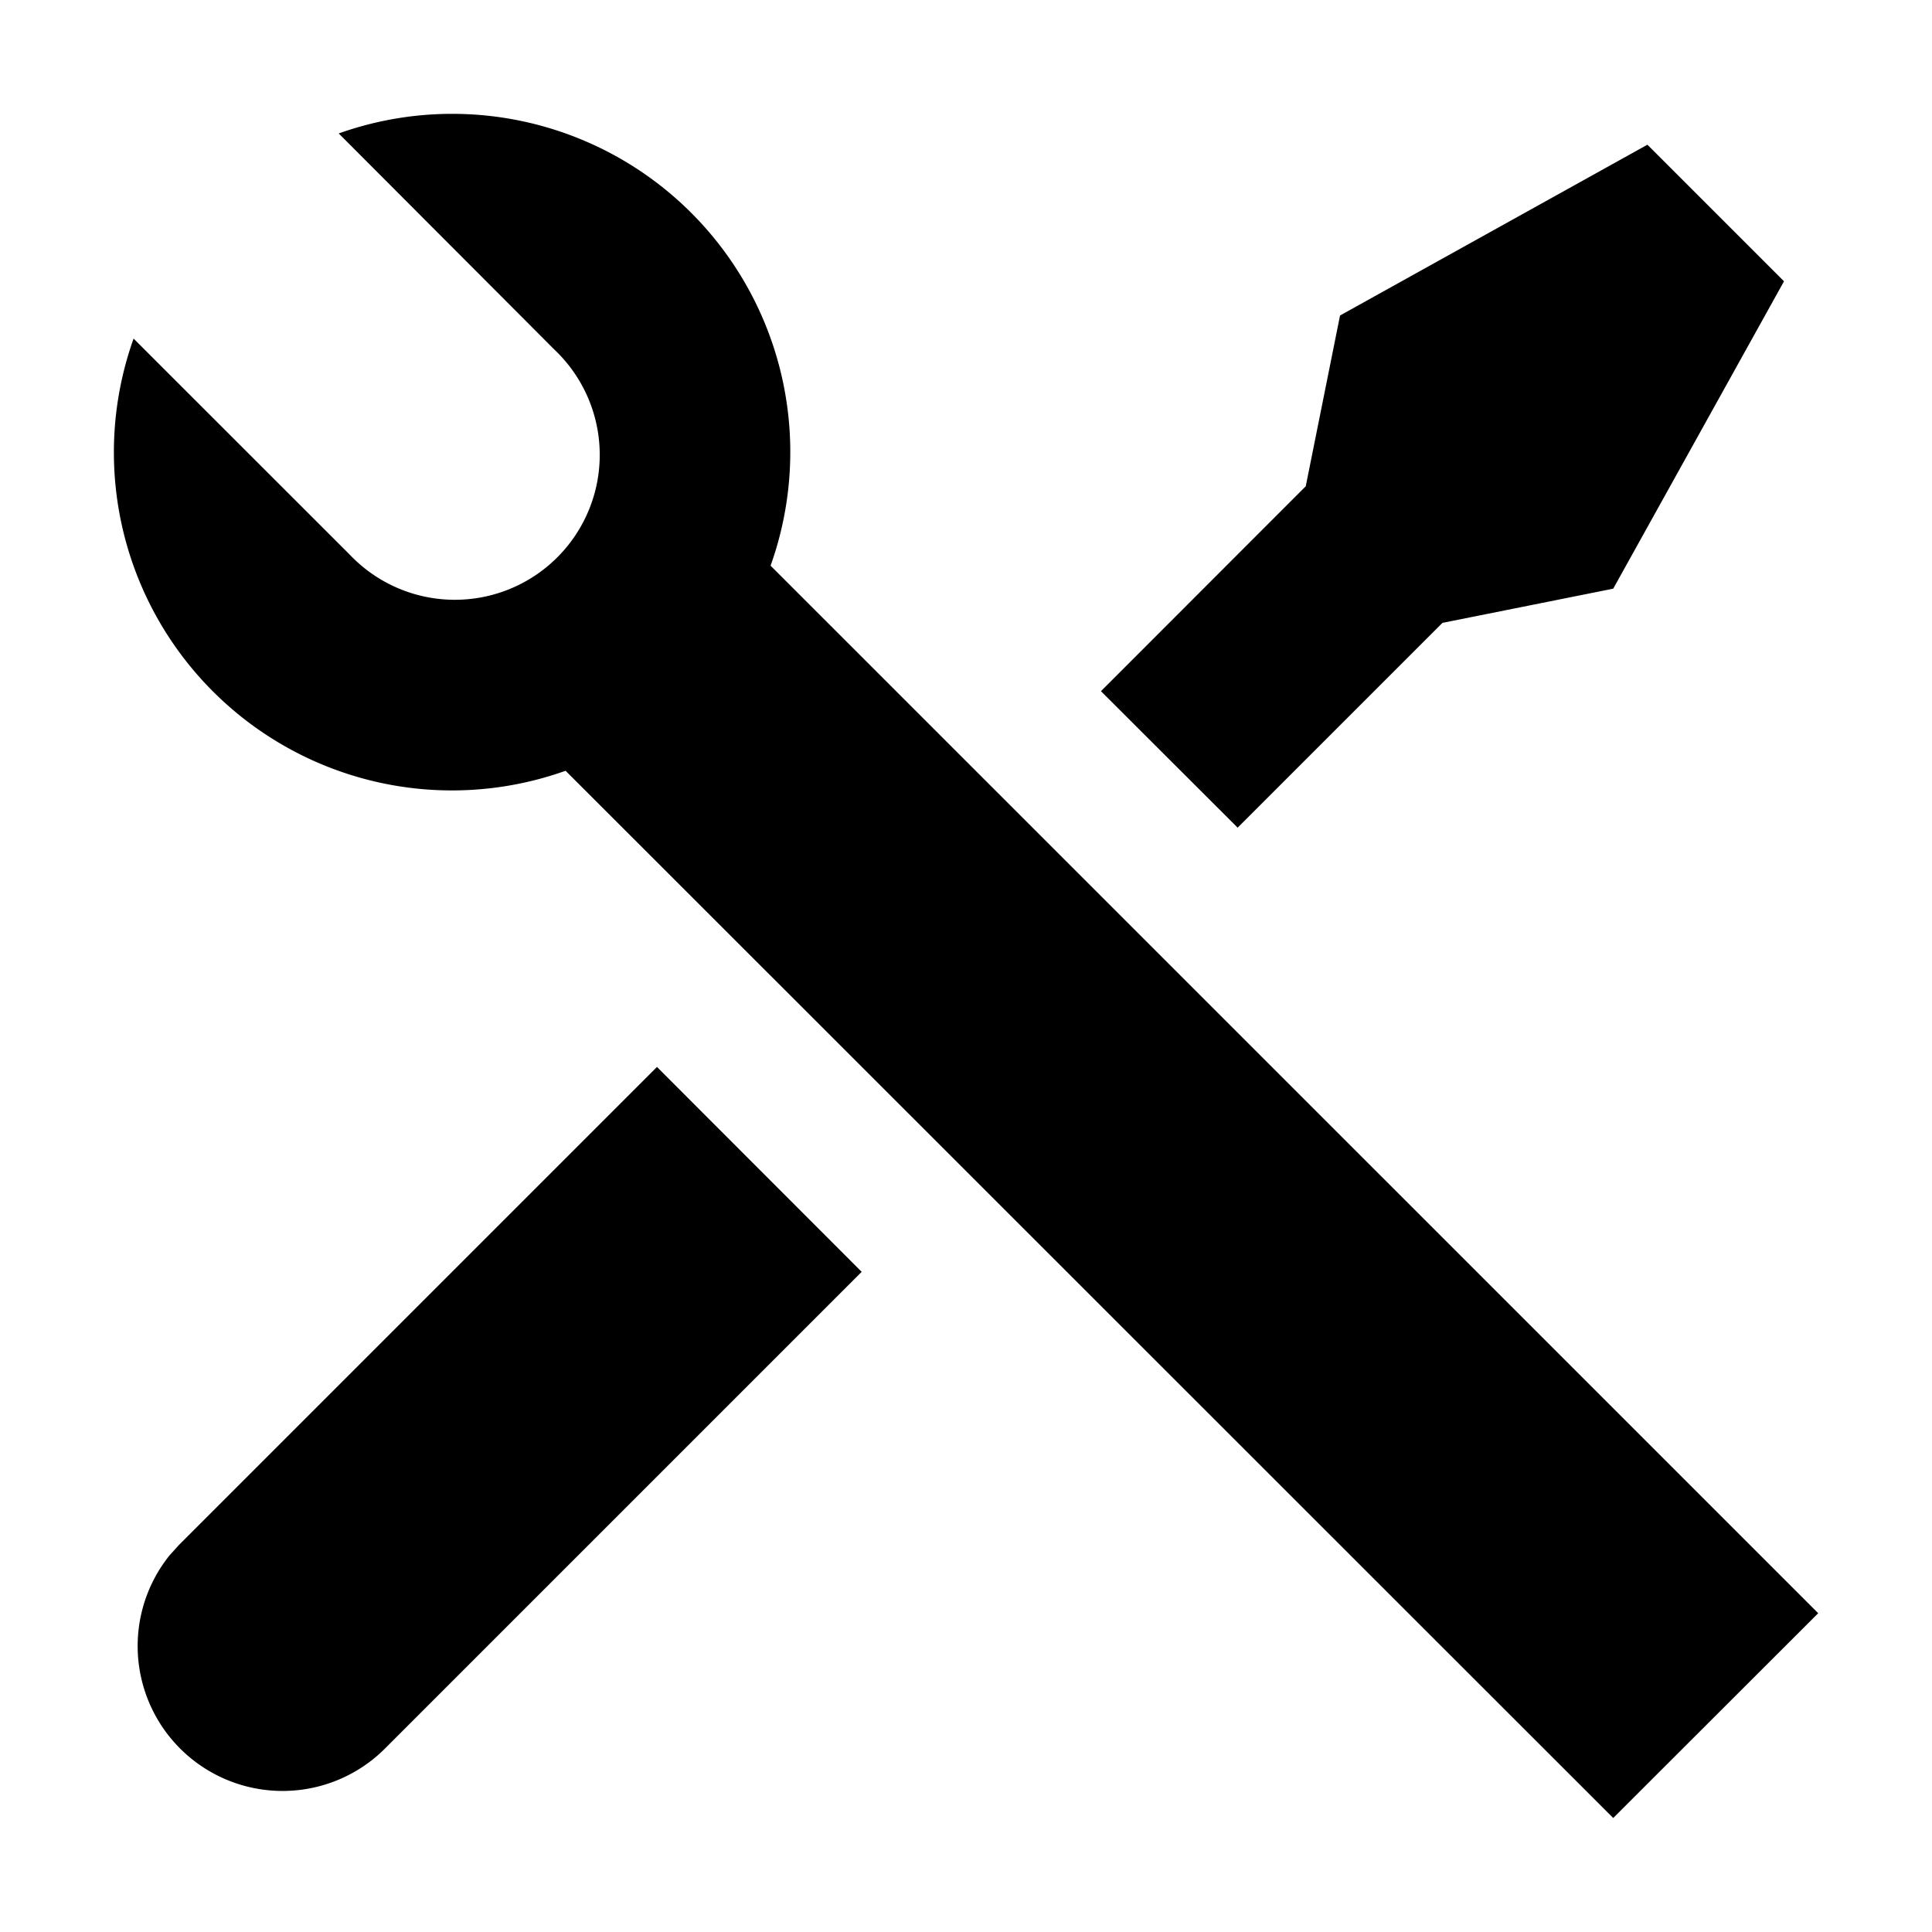 <svg viewBox="0 0 20 20" xmlns="http://www.w3.org/2000/svg"><path d="M3.505 1.382a3.5 3.5 0 0 1 4.472 4.474L18.822 16.7 16.7 18.82 5.855 7.979a3.5 3.5 0 0 1-4.472-4.474L3.619 5.74a1.5 1.5 0 1 0 2.12-2.121L3.505 1.38zm10.367 1.884 3.182-1.768 1.414 1.414L16.7 6.094l-1.768.354-2.12 2.12-1.415-1.413 2.12-2.121zM6.8 11.044l2.12 2.122-4.95 4.95A1.5 1.5 0 0 1 1.756 16.1l.097-.107 4.95-4.95z"/></svg>